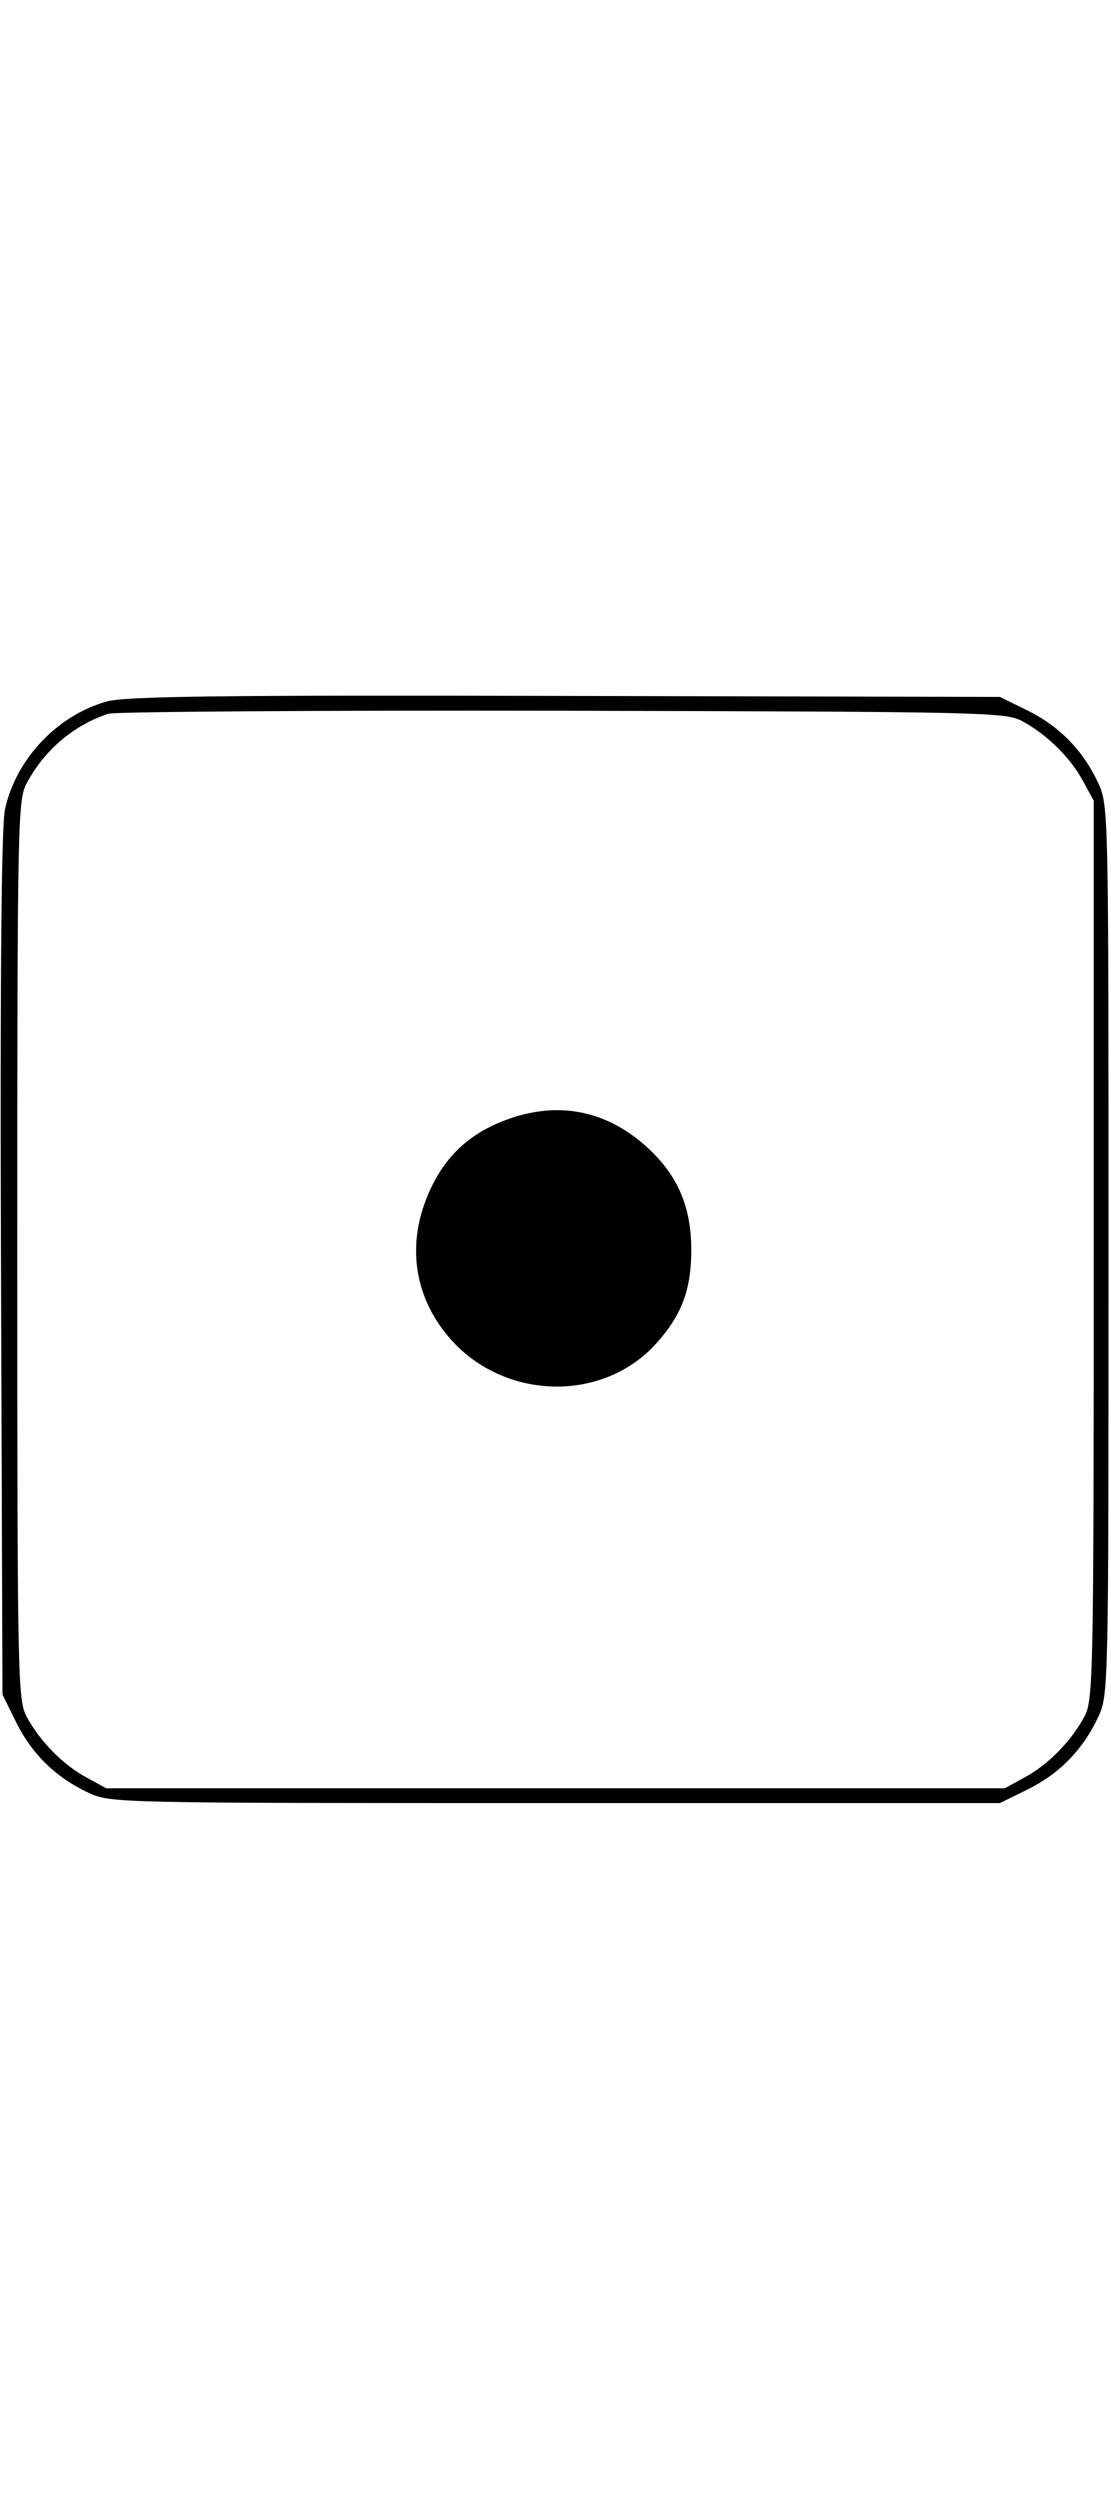 <?xml version="1.0" standalone="no"?>
<!DOCTYPE svg PUBLIC "-//W3C//DTD SVG 20010904//EN"
 "http://www.w3.org/TR/2001/REC-SVG-20010904/DTD/svg10.dtd">
<svg version="1.0" xmlns="http://www.w3.org/2000/svg"
 width="100pt" height="225pt" viewBox="0 0 225 225"
 preserveAspectRatio="xMidYMid meet">
<g transform="translate(0,225) scale(0.1,-0.1)"
fill="#000000" stroke="none">
<path d="M217 2236 c-101 -28 -185 -117 -207 -219 -7 -36 -10 -321 -8 -922 l3
-870 28 -57 c32 -64 80 -111 146 -142 46 -21 52 -21 946 -21 l900 0 57 28 c64
32 111 80 142 146 21 46 21 52 21 946 0 894 0 900 -21 946 -31 66 -78 114
-142 146 l-57 28 -880 2 c-700 2 -890 -1 -928 -11z m1853 -40 c49 -26 98 -74
123 -121 l22 -40 0 -910 c0 -868 -1 -912 -19 -945 -26 -49 -74 -98 -121 -123
l-40 -22 -910 0 -910 0 -40 22 c-47 25 -95 74 -121 123 -18 33 -19 77 -19 945
0 868 1 912 19 945 36 68 97 119 166 141 14 4 428 7 920 6 852 -2 897 -3 930
-21z"/>
<path d="M1032 1391 c-72 -25 -122 -67 -155 -132 -56 -110 -43 -225 35 -314
111 -126 312 -129 419 -7 50 56 69 108 69 187 0 90 -29 155 -95 213 -79 69
-173 88 -273 53z"/>
</g>
</svg>
